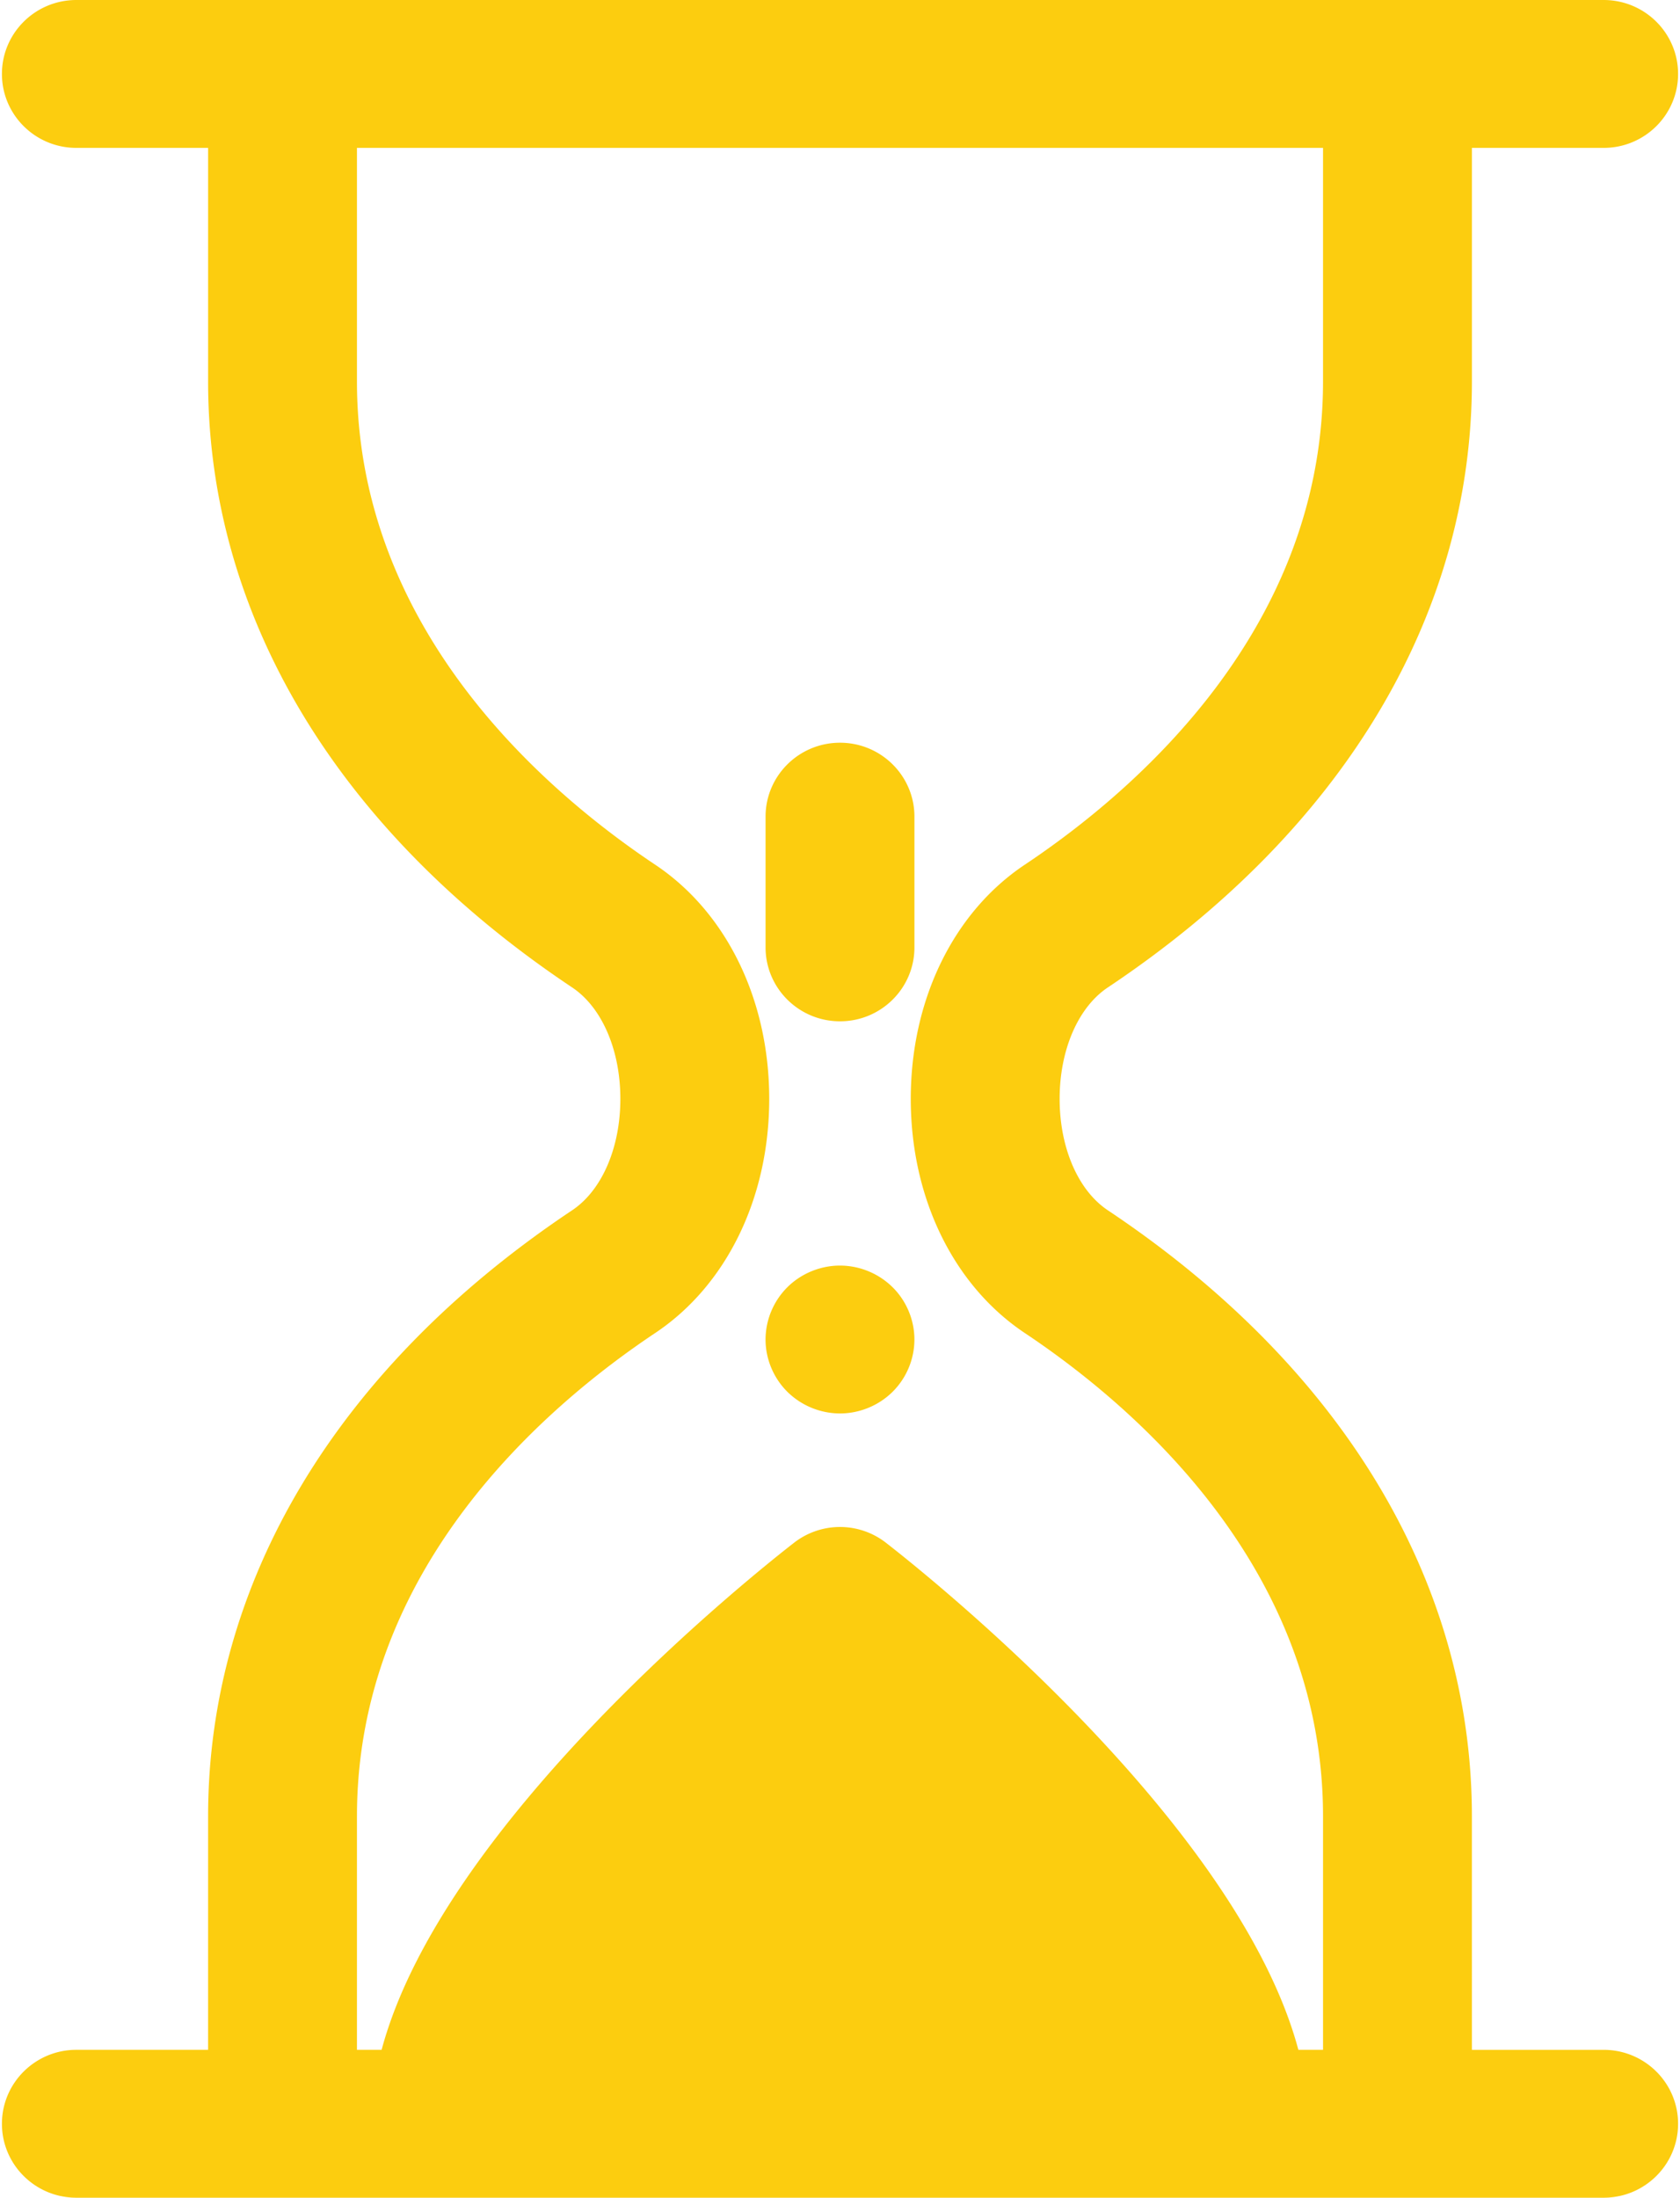 <svg width="296" height="387" viewBox="0 0 296 387" xmlns="http://www.w3.org/2000/svg"><title>Group 2</title><g fill="#FCCD0F" fill-rule="evenodd"><path d="M282.546 360.959h-23.21l-.002-41.121c0-41.227-22.783-79.128-64.15-106.72-5.235-3.494-8.487-11.01-8.487-19.617 0-8.606 3.252-16.122 8.484-19.614 41.37-27.596 64.153-65.496 64.156-106.724V26.041h23.209c7.242 0 13.115-5.831 13.115-13.021S289.787 0 282.546 0H13.454C6.212 0 .34 5.831.34 13.02c0 7.191 5.874 13.021 13.115 13.021h23.21v41.121c0 41.23 22.78 79.13 64.148 106.722 5.236 3.494 8.488 11.008 8.488 19.616s-3.252 16.122-8.486 19.615c-41.37 27.594-64.15 65.494-64.15 106.722v41.12h-23.21C6.212 360.958.34 366.79.34 373.98c0 7.191 5.874 13.02 13.115 13.02h269.092c7.242 0 13.115-5.83 13.115-13.02 0-7.19-5.874-13.02-13.115-13.02zM62.893 319.837c0-43.554 32.924-72.018 52.55-85.107 12.578-8.392 20.087-23.805 20.087-41.23 0-17.425-7.51-32.836-20.088-41.23-19.625-13.09-52.55-41.554-52.55-85.108v-41.12h170.215l-.002 41.12c0 43.553-32.926 72.017-52.555 85.11-12.575 8.393-20.082 23.805-20.082 41.228 0 17.423 7.507 32.834 20.085 41.23 19.626 13.092 52.552 41.557 52.554 85.107v41.12h-4.347c-10.782-40.236-65.807-83.968-72.683-89.305a13.19 13.19 0 0 0-16.156 0c-6.876 5.336-61.902 49.07-72.684 89.306h-4.346v-41.121h.002zM201.2 360.959H94.8c8.641-20.055 33.315-45.44 53.201-62.233 19.887 16.792 44.56 42.178 53.2 62.233z"/><path d="M147.996 248.897c3.45 0 6.833-1.393 9.272-3.815a13.018 13.018 0 0 0 3.843-9.205c0-3.423-1.392-6.783-3.843-9.206a13.268 13.268 0 0 0-9.272-3.814c-3.45 0-6.833 1.393-9.272 3.814a13.073 13.073 0 0 0-3.843 9.206c0 3.423 1.402 6.784 3.843 9.205a13.264 13.264 0 0 0 9.272 3.815zM148 179.843c7.244 0 13.115-5.83 13.115-13.02v-23.017c0-7.19-5.873-13.02-13.115-13.02s-13.115 5.83-13.115 13.02v23.017c0 7.19 5.871 13.02 13.115 13.02zM149.426 288.032s-30.019 15.87-43.511 31.007c-13.492 15.138-26.423 47.208-26.423 47.208l139.938 3.784s-4.43-28.47-24.665-46.752c-20.234-18.281-45.34-35.247-45.34-35.247z"/></g></svg>